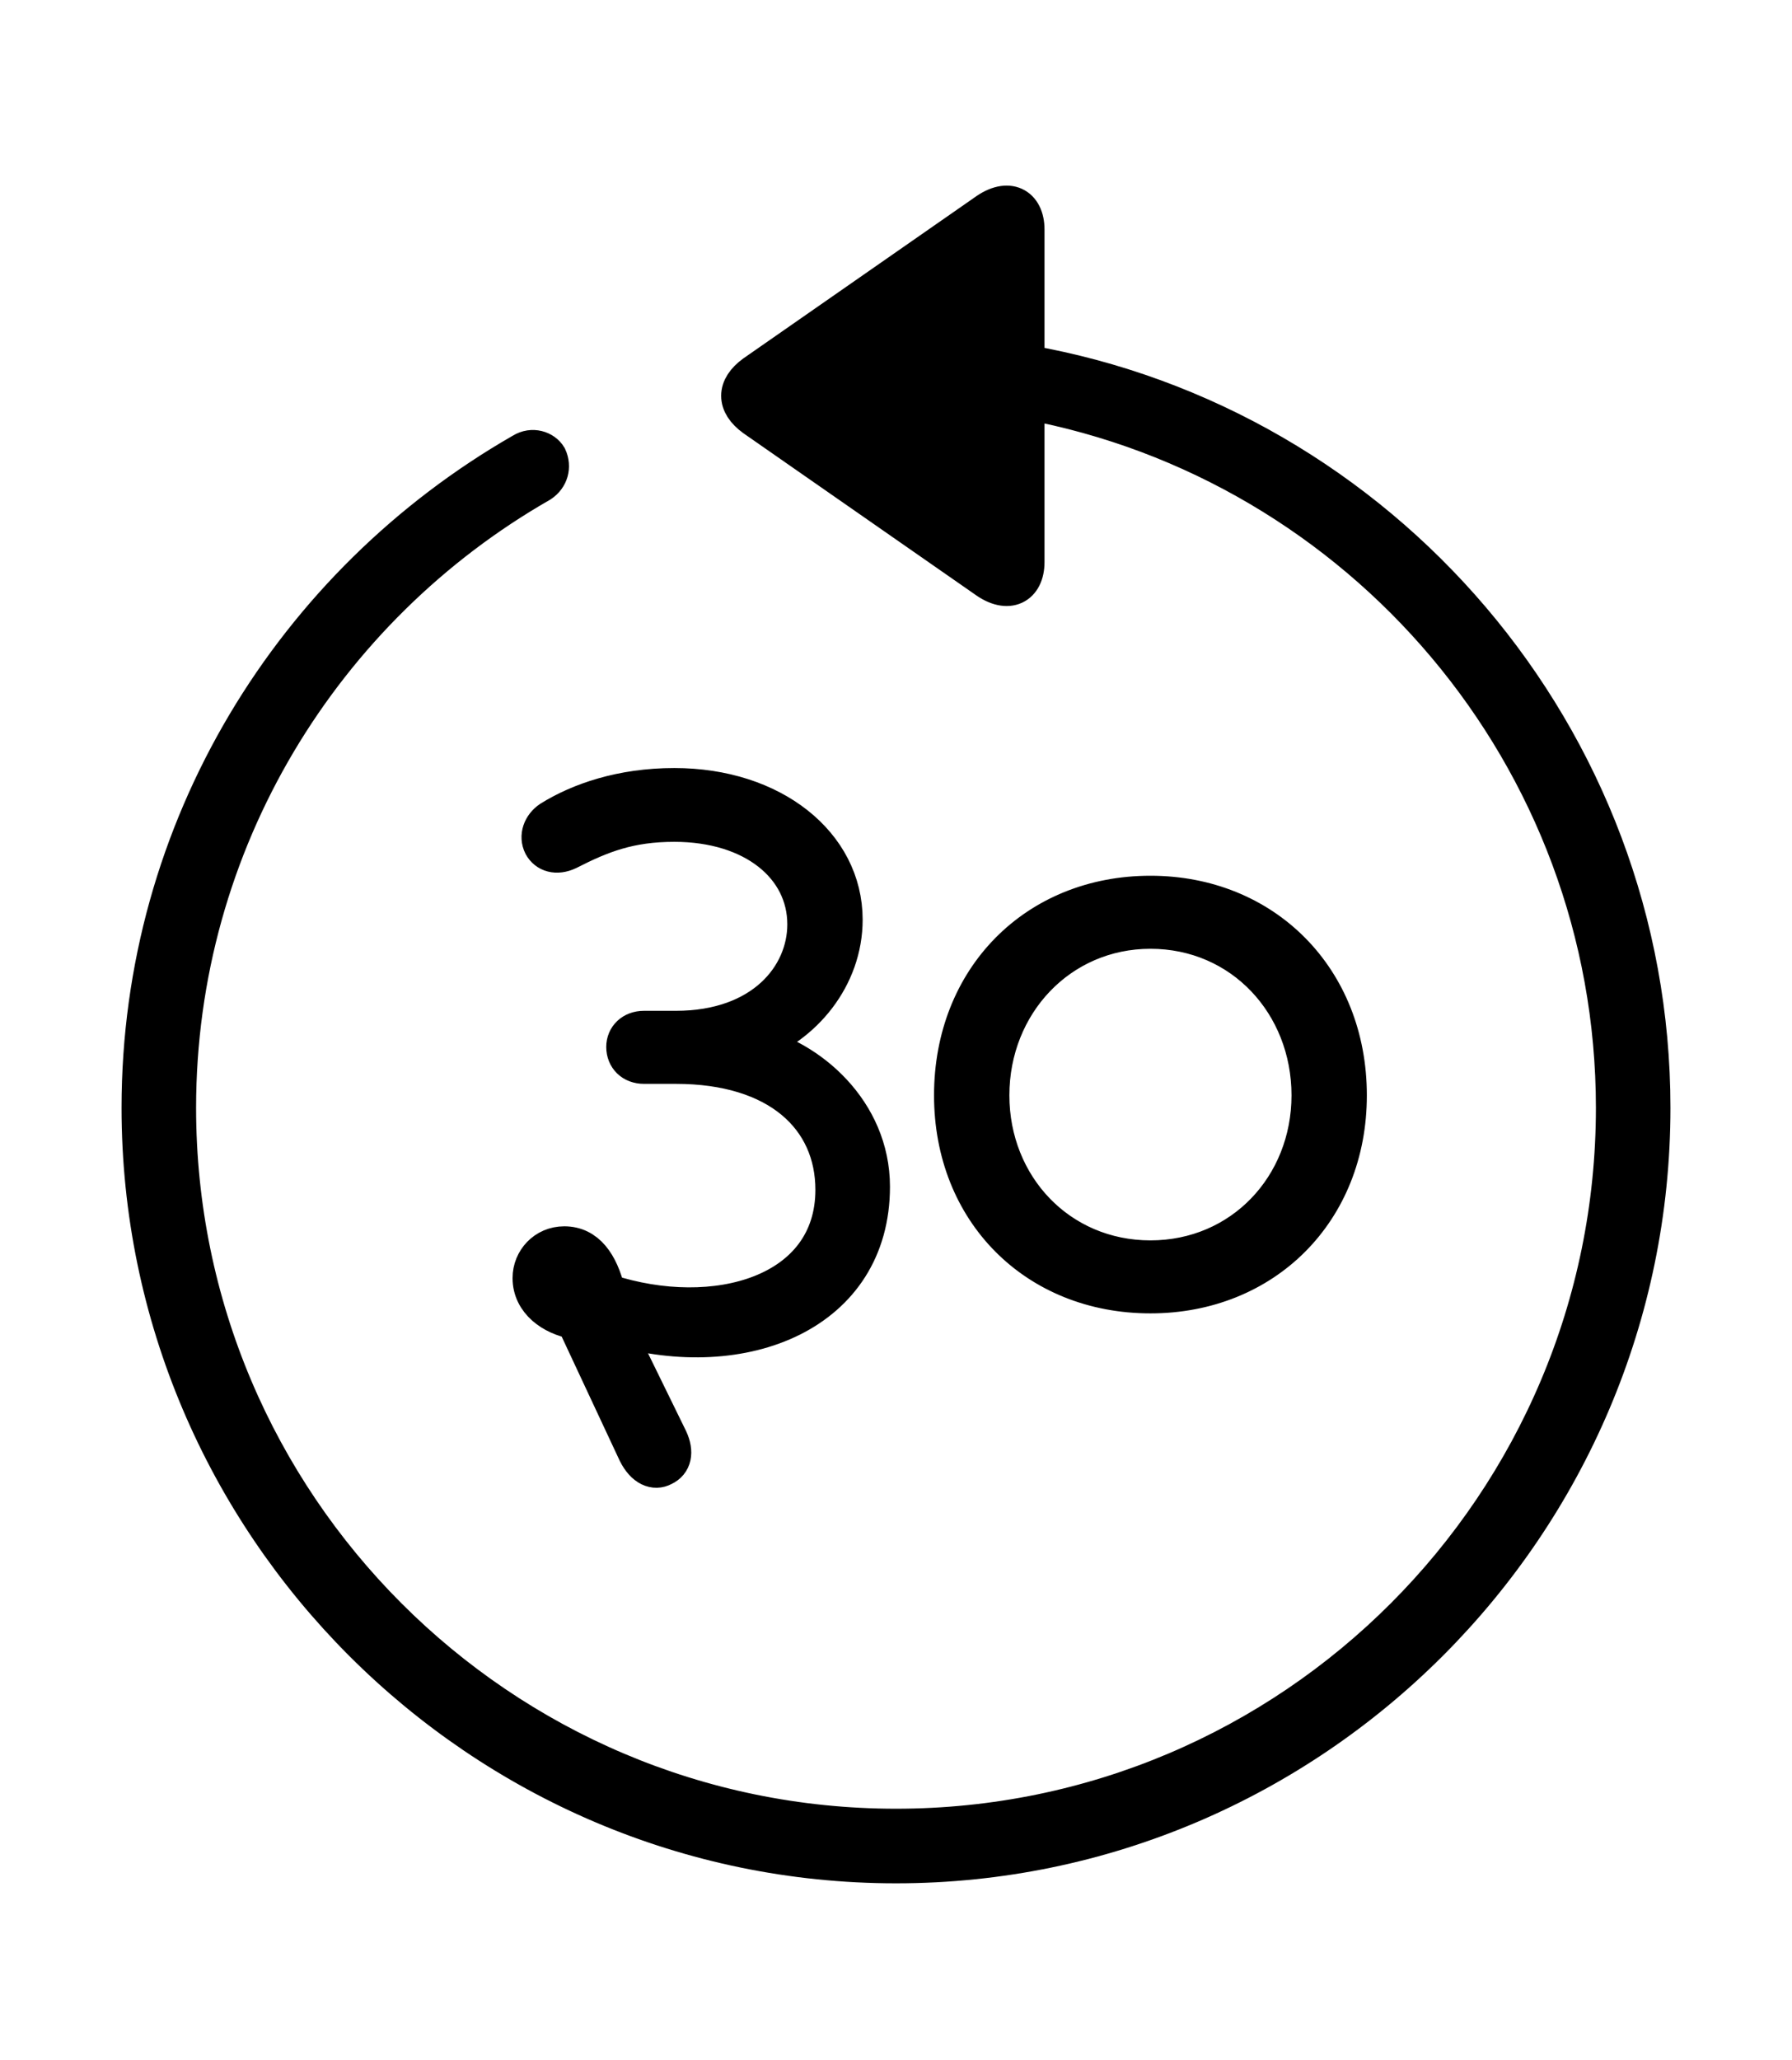 <svg width='49.328px' height='56.697px' xmlns='http://www.w3.org/2000/svg' version='1.1'>
<g fill-rule='nonzero' transform='scale(1,-1) translate(0,-56.697)'>
<path fill='black' stroke='black' fill-opacity='1.0' stroke-width='1.0' d='
    M 24.664,5.371
    C 36.115,5.371 45.482,14.738 45.482,26.211
    C 45.482,36.438 38.006,45.01 28.252,46.707
    L 28.252,50.381
    C 28.252,51.047 27.758,51.326 27.113,50.854
    L 20.754,46.428
    C 20.217,46.041 20.217,45.568 20.754,45.182
    L 27.113,40.756
    C 27.758,40.283 28.252,40.562 28.252,41.229
    L 28.252,45.654
    C 37.447,43.957 44.43,35.879 44.43,26.211
    C 44.43,15.297 35.578,6.424 24.664,6.424
    C 13.771,6.424 4.898,15.297 4.898,26.211
    C 4.898,33.537 8.916,39.961 14.889,43.377
    C 15.146,43.549 15.232,43.85 15.104,44.129
    C 14.975,44.344 14.652,44.451 14.373,44.279
    C 8.078,40.67 3.846,33.924 3.846,26.211
    C 3.846,14.738 13.213,5.371 24.664,5.371
    Z
    M 18.262,16.307
    C 18.541,16.436 18.605,16.736 18.434,17.102
    L 16.93,20.174
    C 20.475,19.143 23.998,20.561 23.998,24.041
    C 23.998,26.125 22.279,27.607 20.711,27.951
    C 22.129,28.445 23.246,29.799 23.246,31.389
    C 23.246,33.473 21.27,35.062 18.562,35.062
    C 17.102,35.062 15.941,34.654 15.146,34.16
    C 14.889,33.988 14.781,33.688 14.91,33.43
    C 15.039,33.193 15.318,33.107 15.641,33.258
    C 16.564,33.73 17.338,34.031 18.562,34.031
    C 20.732,34.031 22.172,32.85 22.172,31.26
    C 22.172,29.842 20.99,28.381 18.605,28.381
    L 17.725,28.381
    C 17.402,28.381 17.188,28.166 17.188,27.887
    C 17.188,27.586 17.402,27.371 17.725,27.371
    L 18.605,27.371
    C 21.42,27.371 22.945,25.932 22.945,23.955
    C 22.945,21.098 19.68,20.174 16.715,21.141
    C 16.521,21.936 16.156,22.451 15.533,22.451
    C 14.996,22.451 14.609,22.021 14.609,21.527
    C 14.609,20.861 15.211,20.453 15.812,20.346
    L 17.51,16.715
    C 17.725,16.285 18.025,16.178 18.262,16.307
    Z
    M 31.668,21.055
    C 34.805,21.055 37.125,23.354 37.125,26.555
    C 37.125,29.777 34.805,32.098 31.668,32.098
    C 28.51,32.098 26.211,29.777 26.211,26.555
    C 26.211,23.354 28.51,21.055 31.668,21.055
    Z
    M 31.668,22.064
    C 29.154,22.064 27.285,24.062 27.285,26.555
    C 27.285,29.068 29.176,31.088 31.668,31.088
    C 34.182,31.088 36.051,29.068 36.051,26.555
    C 36.051,24.062 34.182,22.064 31.668,22.064
    Z
' />
</g>
</svg>